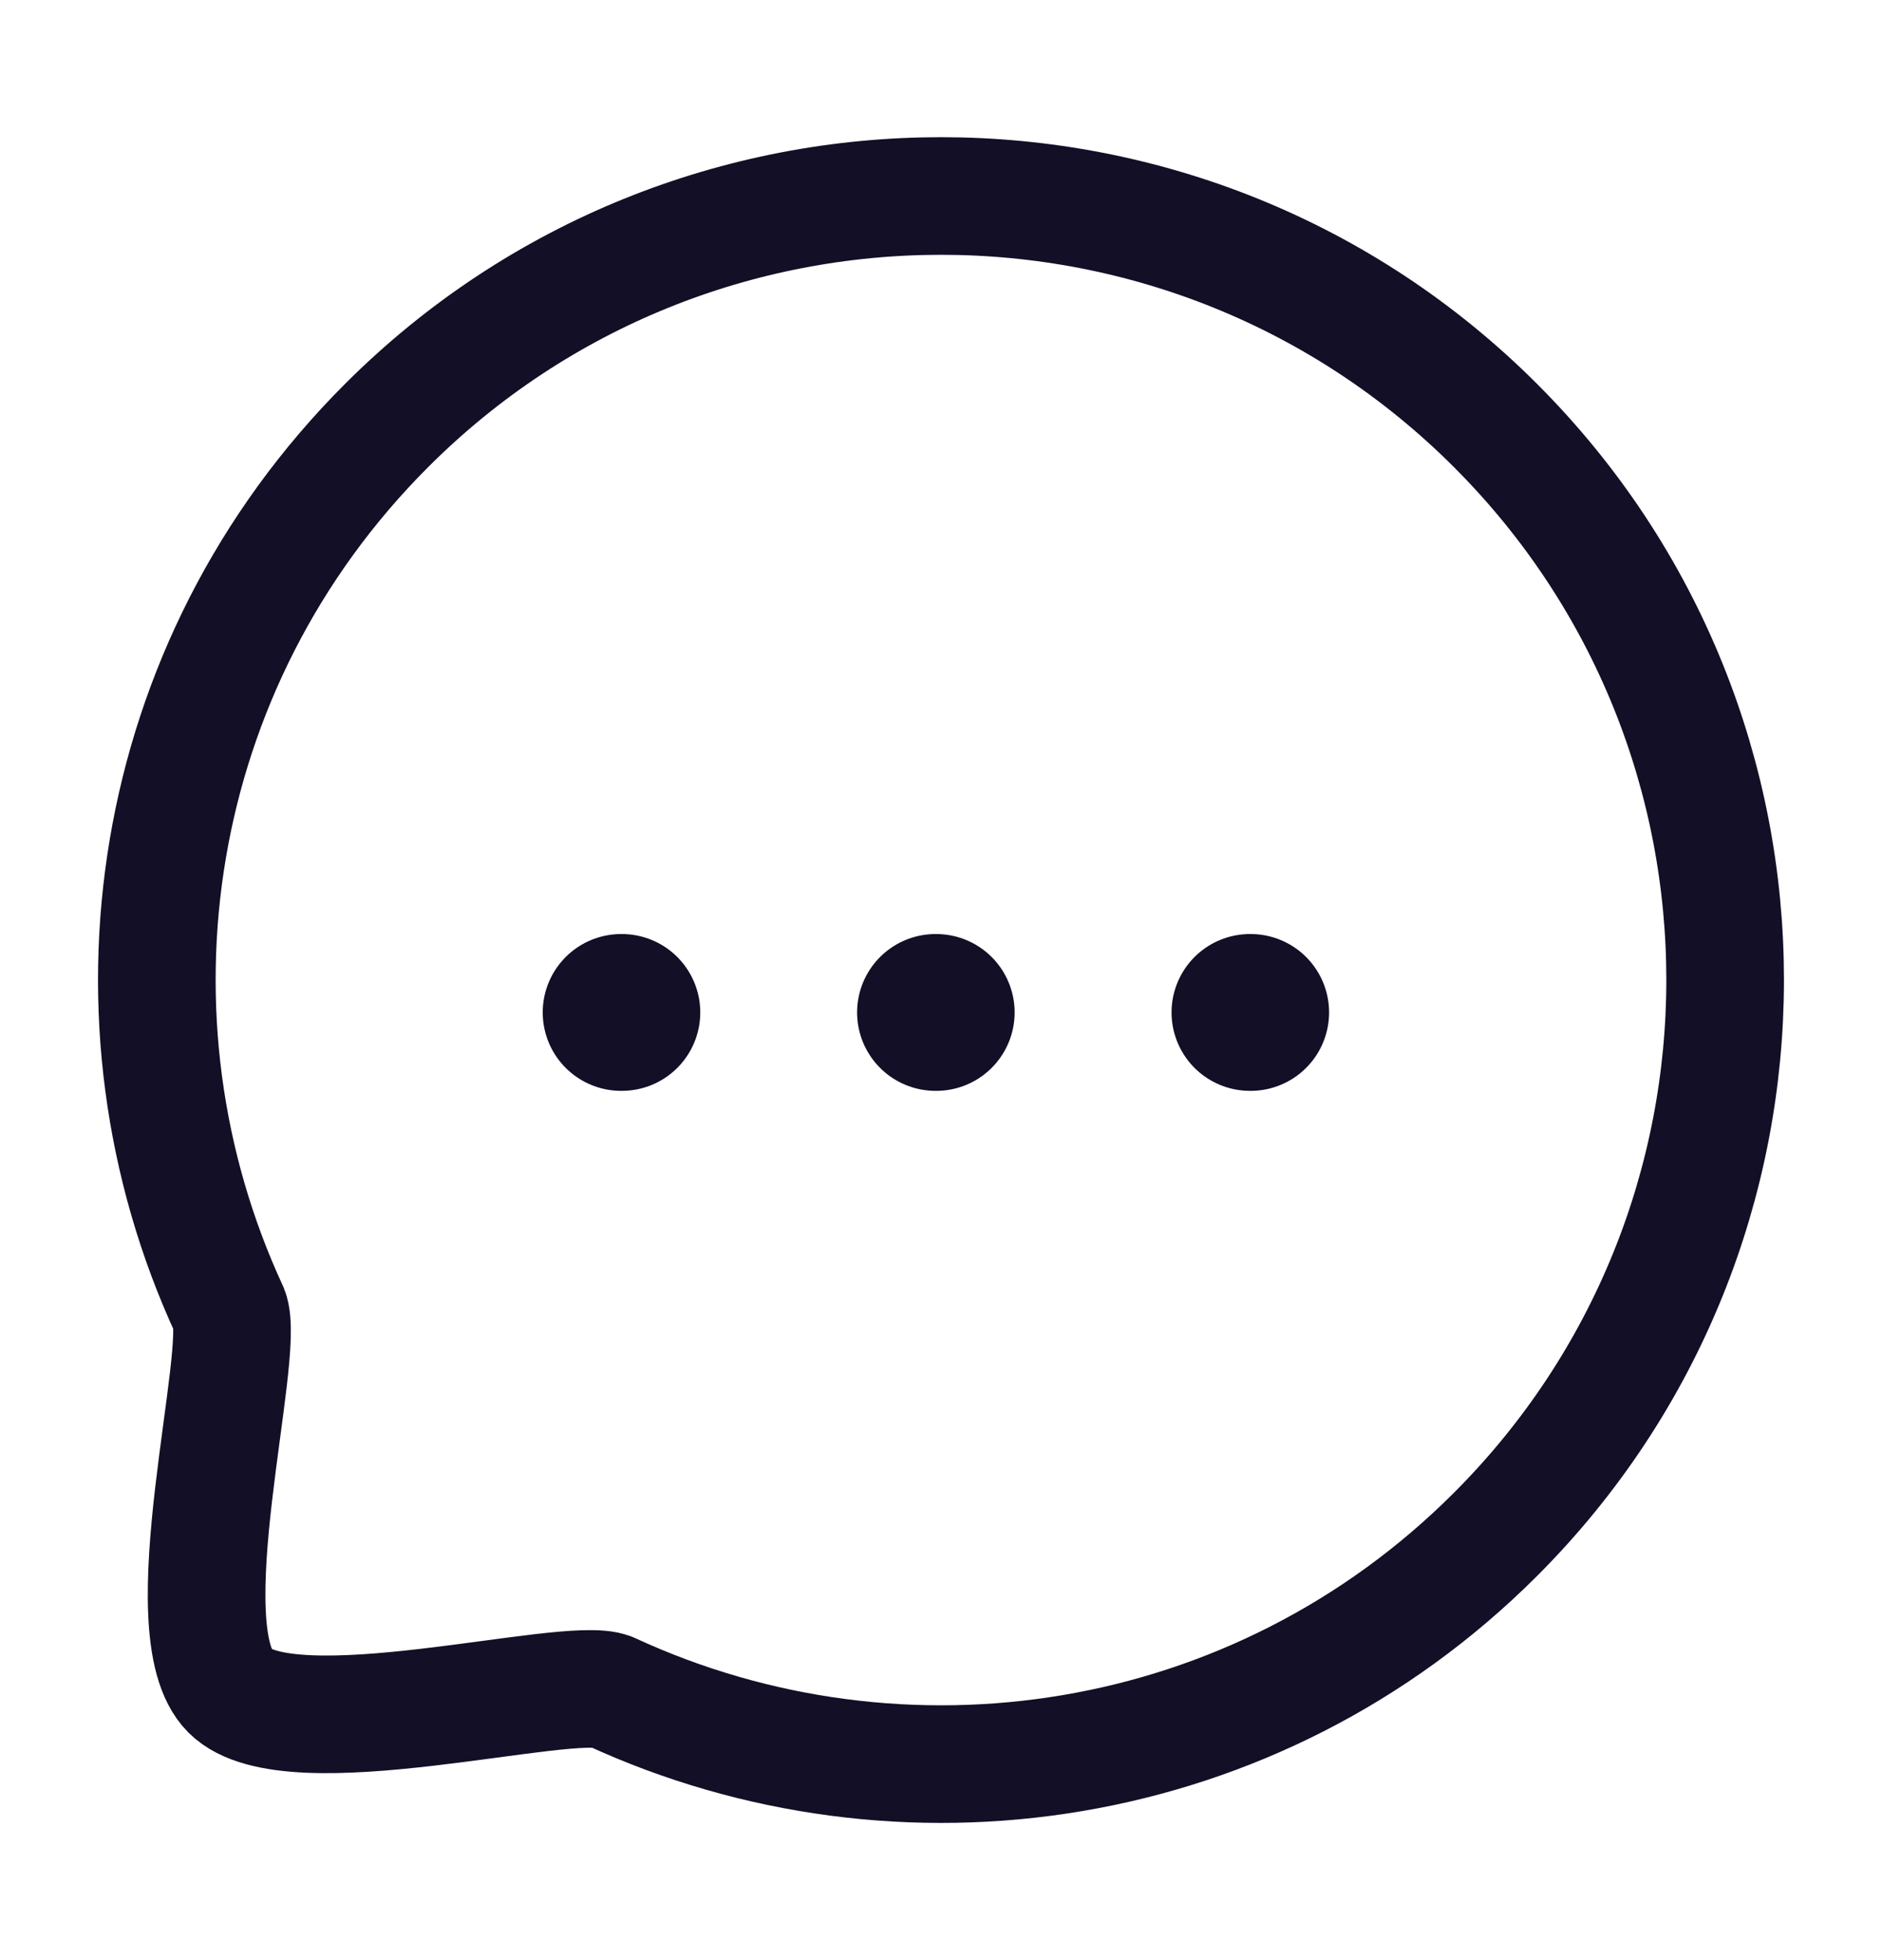 <svg width="24" height="25" viewBox="0 0 24 25" fill="none" xmlns="http://www.w3.org/2000/svg">
<path d="M15.94 12.913H15.949" stroke="#130F26" stroke-width="2" stroke-linecap="round" stroke-linejoin="round"/>
<path d="M11.93 12.913H11.939" stroke="#130F26" stroke-width="2" stroke-linecap="round" stroke-linejoin="round"/>
<path d="M7.921 12.913H7.93" stroke="#130F26" stroke-width="2" stroke-linecap="round" stroke-linejoin="round"/>
<path fill-rule="evenodd" clip-rule="evenodd" d="M19.071 19.57C16.016 22.626 11.49 23.287 7.786 21.574C7.24 21.354 3.701 22.334 2.933 21.567C2.166 20.799 3.146 17.26 2.926 16.713C1.213 13.011 1.874 8.483 4.93 5.427C8.831 1.524 15.17 1.524 19.071 5.427C22.98 9.336 22.972 15.668 19.071 19.57Z" stroke="#130F26" stroke-width="1.5" stroke-linecap="round" stroke-linejoin="round"/>
</svg>
